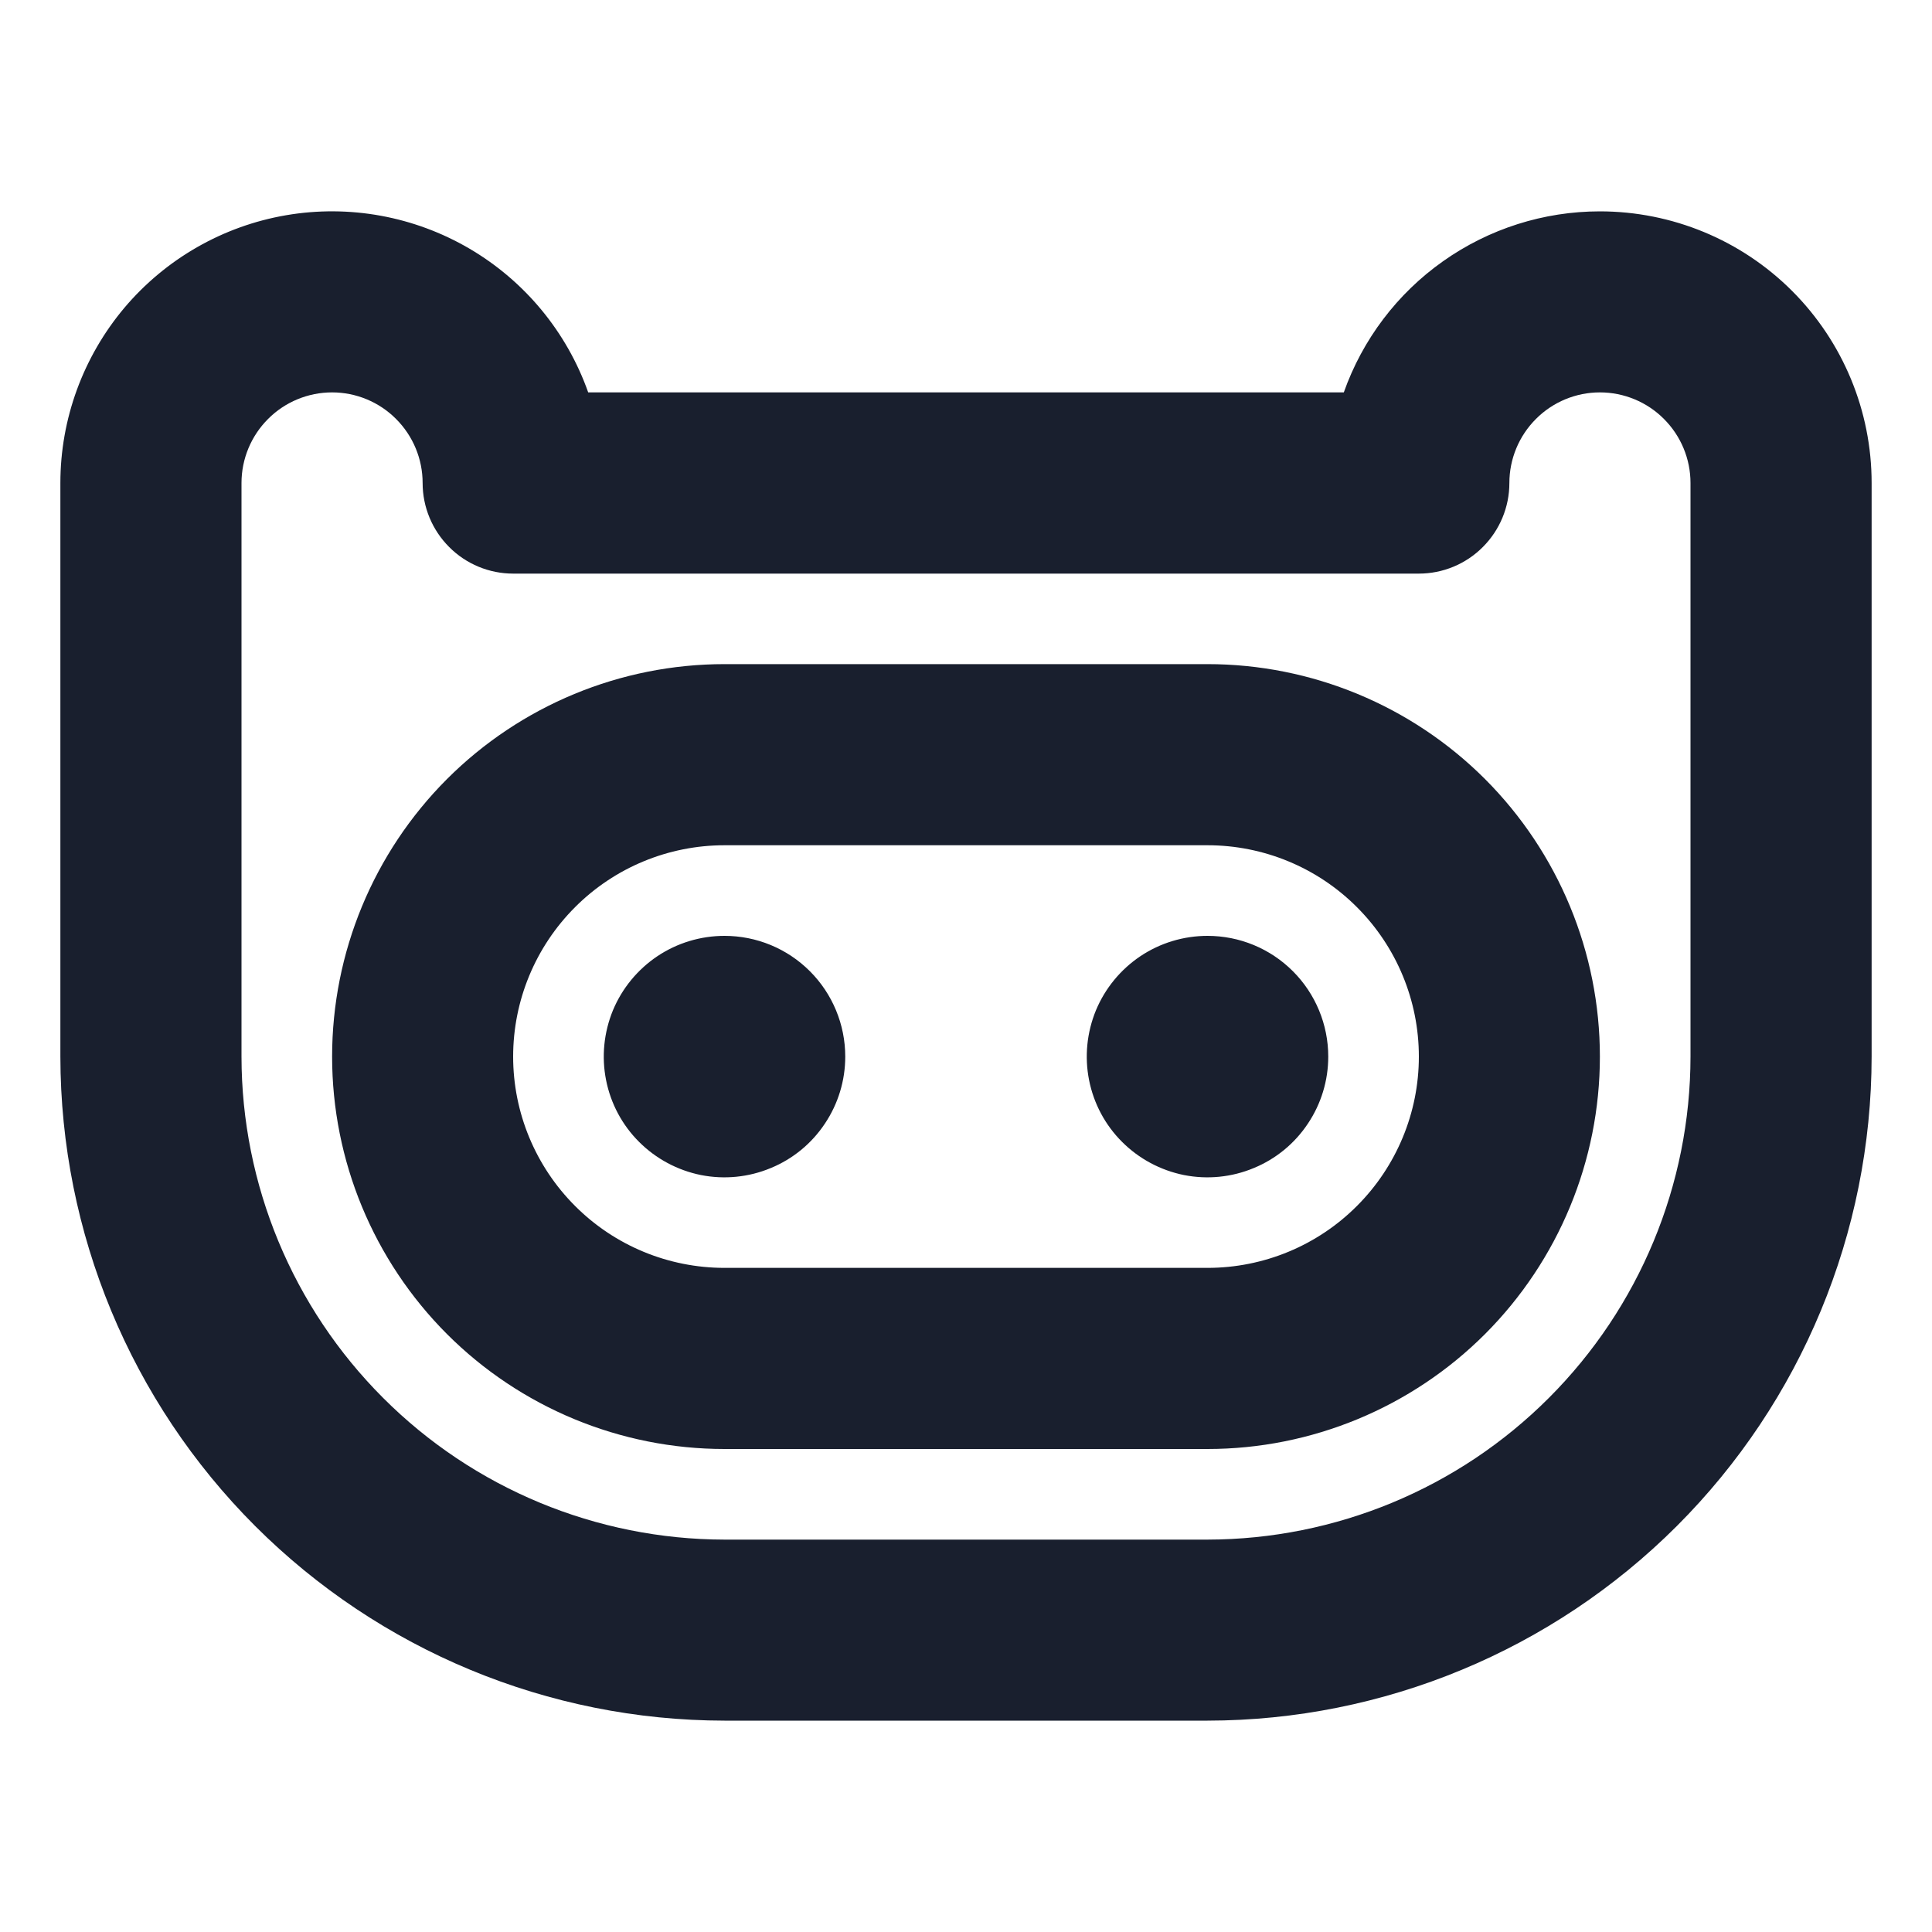 <svg width="20" height="20" viewBox="0 0 20 20" fill="none" xmlns="http://www.w3.org/2000/svg">
<path d="M12.5 6.875H7.5C6.423 6.875 5.389 7.303 4.627 8.065C3.866 8.827 3.438 9.86 3.438 10.938C3.438 12.015 3.866 13.048 4.627 13.81C5.389 14.572 6.423 15 7.5 15H12.5C13.577 15 14.611 14.572 15.373 13.81C16.134 13.048 16.562 12.015 16.562 10.938C16.562 9.86 16.134 8.827 15.373 8.065C14.611 7.303 13.577 6.875 12.5 6.875ZM12.5 13.125H7.5C6.92 13.125 6.363 12.895 5.953 12.484C5.543 12.074 5.312 11.518 5.312 10.938C5.312 10.357 5.543 9.801 5.953 9.391C6.363 8.98 6.92 8.75 7.5 8.75H12.5C13.08 8.75 13.637 8.98 14.047 9.391C14.457 9.801 14.688 10.357 14.688 10.938C14.688 11.518 14.457 12.074 14.047 12.484C13.637 12.895 13.08 13.125 12.5 13.125ZM8.75 10.938C8.75 11.185 8.677 11.426 8.539 11.632C8.402 11.838 8.207 11.998 7.978 12.092C7.75 12.187 7.499 12.212 7.256 12.164C7.014 12.115 6.791 11.996 6.616 11.821C6.441 11.647 6.322 11.424 6.274 11.181C6.226 10.939 6.251 10.688 6.345 10.459C6.44 10.231 6.6 10.036 6.806 9.898C7.011 9.761 7.253 9.688 7.5 9.688C7.832 9.688 8.149 9.819 8.384 10.054C8.618 10.288 8.75 10.606 8.75 10.938ZM13.75 10.938C13.75 11.185 13.677 11.426 13.539 11.632C13.402 11.838 13.207 11.998 12.978 12.092C12.75 12.187 12.499 12.212 12.256 12.164C12.014 12.115 11.791 11.996 11.616 11.821C11.441 11.647 11.322 11.424 11.274 11.181C11.226 10.939 11.251 10.688 11.345 10.459C11.44 10.231 11.6 10.036 11.806 9.898C12.011 9.761 12.253 9.688 12.5 9.688C12.832 9.688 13.149 9.819 13.384 10.054C13.618 10.288 13.75 10.606 13.75 10.938ZM16.562 2.188C15.981 2.188 15.414 2.368 14.939 2.704C14.464 3.039 14.105 3.514 13.911 4.062H6.089C5.868 3.437 5.433 2.91 4.86 2.574C4.288 2.239 3.616 2.116 2.962 2.228C2.308 2.34 1.715 2.68 1.287 3.187C0.86 3.695 0.625 4.337 0.625 5V10.938C0.627 12.76 1.352 14.508 2.641 15.797C3.93 17.085 5.677 17.81 7.5 17.812H12.5C14.323 17.81 16.07 17.085 17.359 15.797C18.648 14.508 19.373 12.76 19.375 10.938V5C19.375 4.254 19.079 3.539 18.551 3.011C18.024 2.484 17.308 2.188 16.562 2.188ZM17.5 10.938C17.499 12.263 16.971 13.534 16.034 14.471C15.097 15.409 13.826 15.936 12.5 15.938H7.5C6.174 15.936 4.903 15.409 3.966 14.471C3.029 13.534 2.501 12.263 2.5 10.938V5C2.5 4.751 2.599 4.513 2.775 4.337C2.95 4.161 3.189 4.062 3.438 4.062C3.686 4.062 3.925 4.161 4.1 4.337C4.276 4.513 4.375 4.751 4.375 5C4.375 5.249 4.474 5.487 4.65 5.663C4.825 5.839 5.064 5.938 5.312 5.938H14.688C14.936 5.938 15.175 5.839 15.35 5.663C15.526 5.487 15.625 5.249 15.625 5C15.625 4.751 15.724 4.513 15.9 4.337C16.075 4.161 16.314 4.062 16.562 4.062C16.811 4.062 17.05 4.161 17.225 4.337C17.401 4.513 17.5 4.751 17.5 5V10.938Z" fill="#191F2E"/>
</svg>
